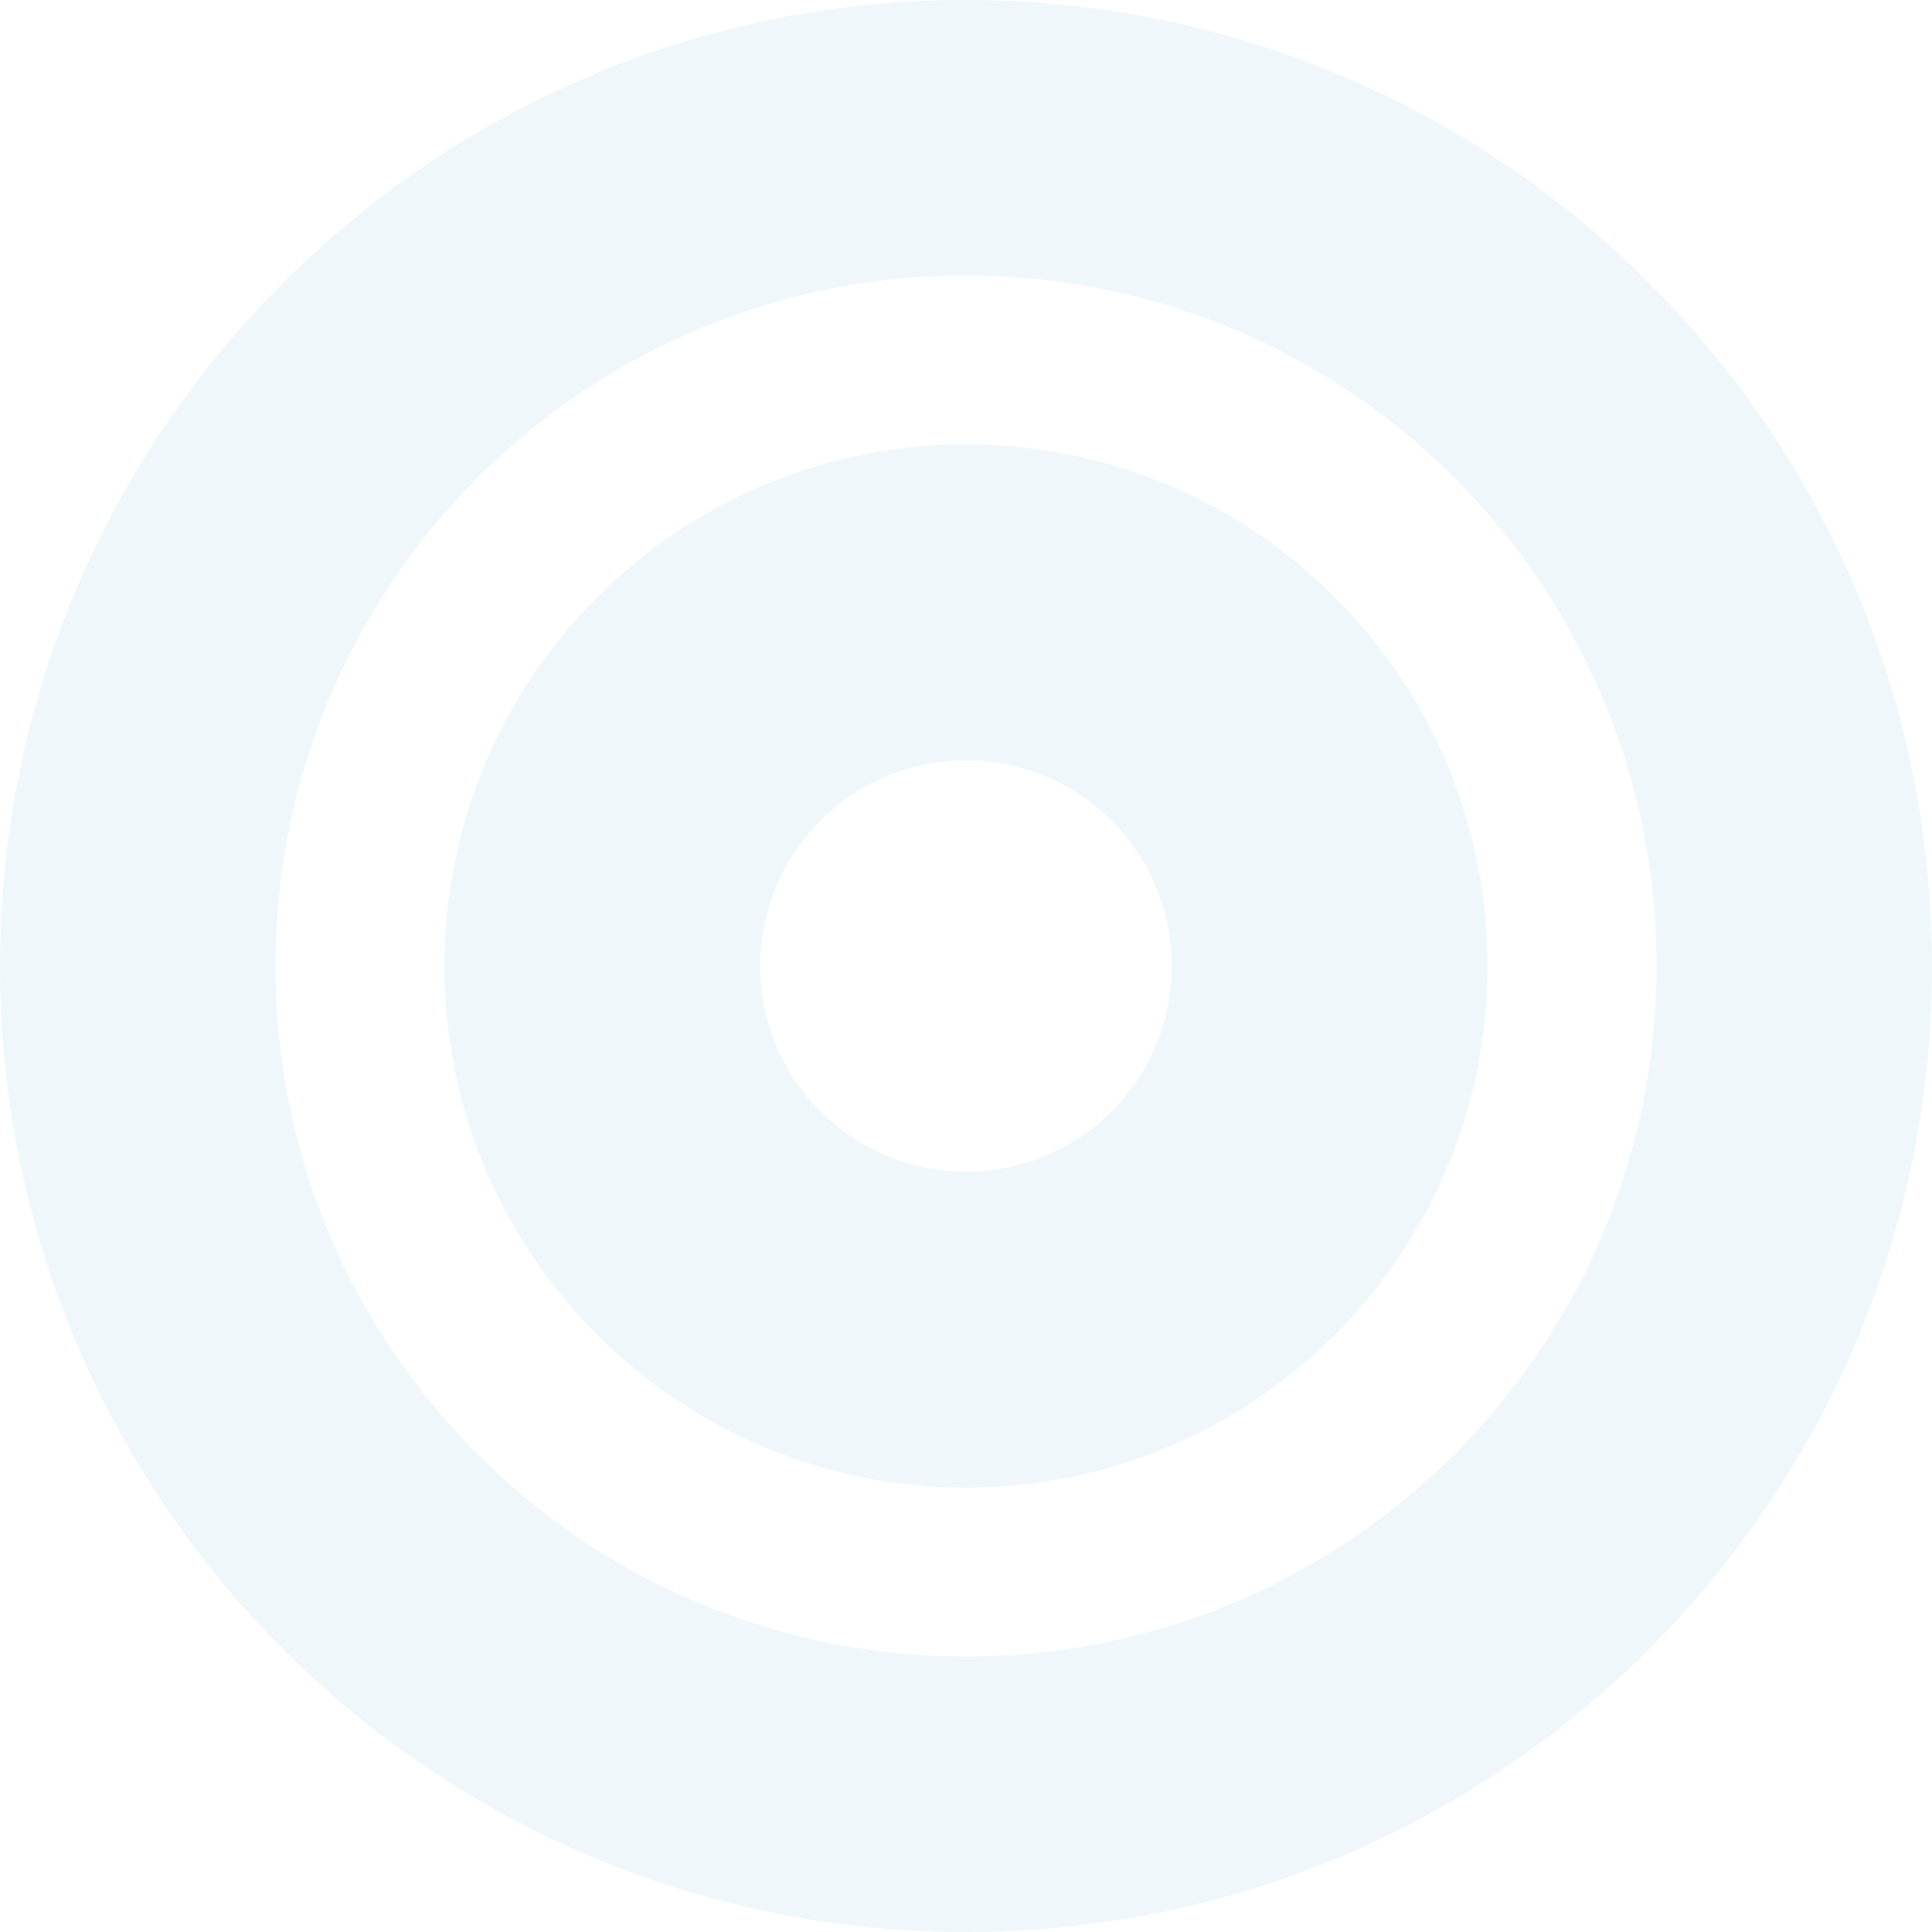 <svg id="Layer_1" data-name="Layer 1" xmlns="http://www.w3.org/2000/svg" viewBox="0 0 1051 1051"><defs><style>.cls-1{fill:#97cbe5;opacity:0.15;}</style></defs><title>Artboard 22</title><path class="cls-1" d="M525.5,0C235.27,0,0,235.27,0,525.5S235.27,1051,525.5,1051,1051,815.73,1051,525.5,815.73,0,525.5,0Zm0,901.14C318,901.14,149.86,733,149.86,525.5S318,149.86,525.5,149.86,901.14,318,901.14,525.5,733,901.14,525.5,901.14Zm0-659.37c-156.7,0-283.73,127-283.73,283.73s127,283.73,283.73,283.73,283.73-127,283.73-283.73S682.2,241.77,525.5,241.77Zm0,395.62A111.89,111.89,0,1,1,637.39,525.5,111.88,111.88,0,0,1,525.5,637.39Z"/></svg>